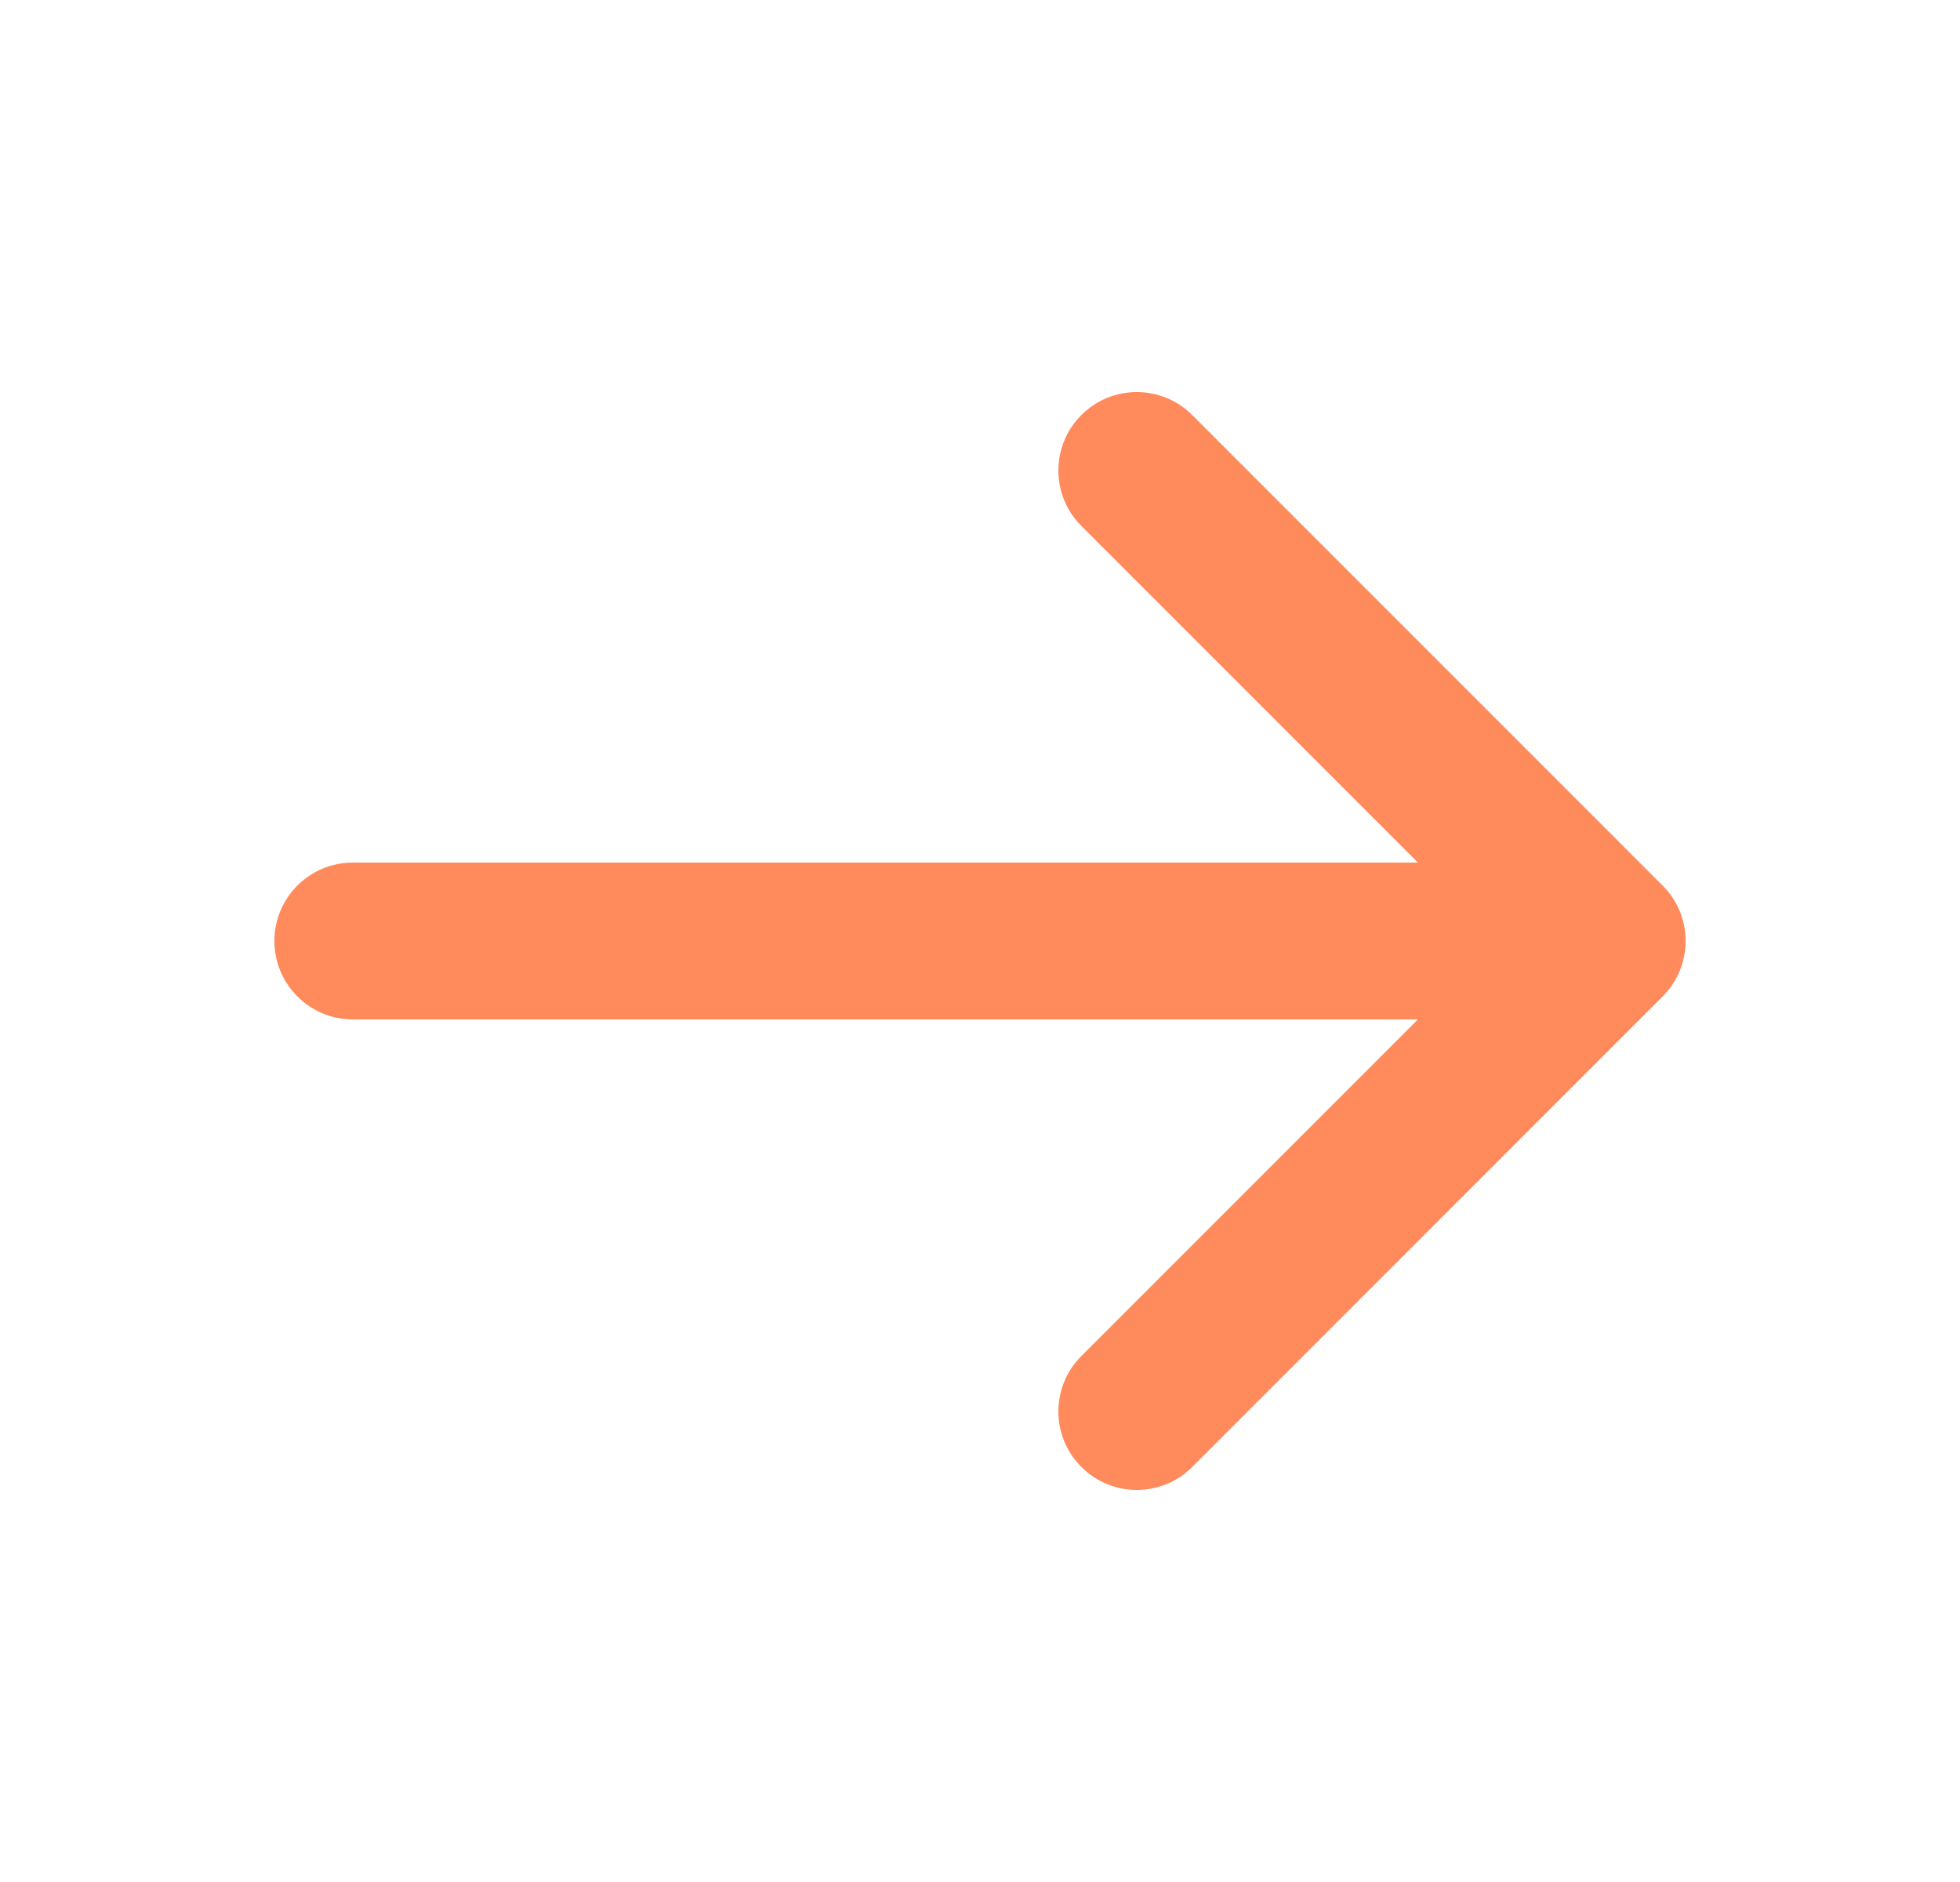 <svg width="25" height="24" viewBox="0 0 25 24" fill="none" xmlns="http://www.w3.org/2000/svg">
<path fill-rule="evenodd" clip-rule="evenodd" d="M13.793 5.293C14.183 4.902 14.817 4.902 15.207 5.293L21.207 11.293C21.598 11.683 21.598 12.317 21.207 12.707L15.207 18.707C14.817 19.098 14.183 19.098 13.793 18.707C13.402 18.317 13.402 17.683 13.793 17.293L18.086 13H4.5C3.948 13 3.5 12.552 3.5 12C3.5 11.448 3.948 11 4.5 11H18.086L13.793 6.707C13.402 6.317 13.402 5.683 13.793 5.293Z" fill="#FF8A5B"/>
</svg>
